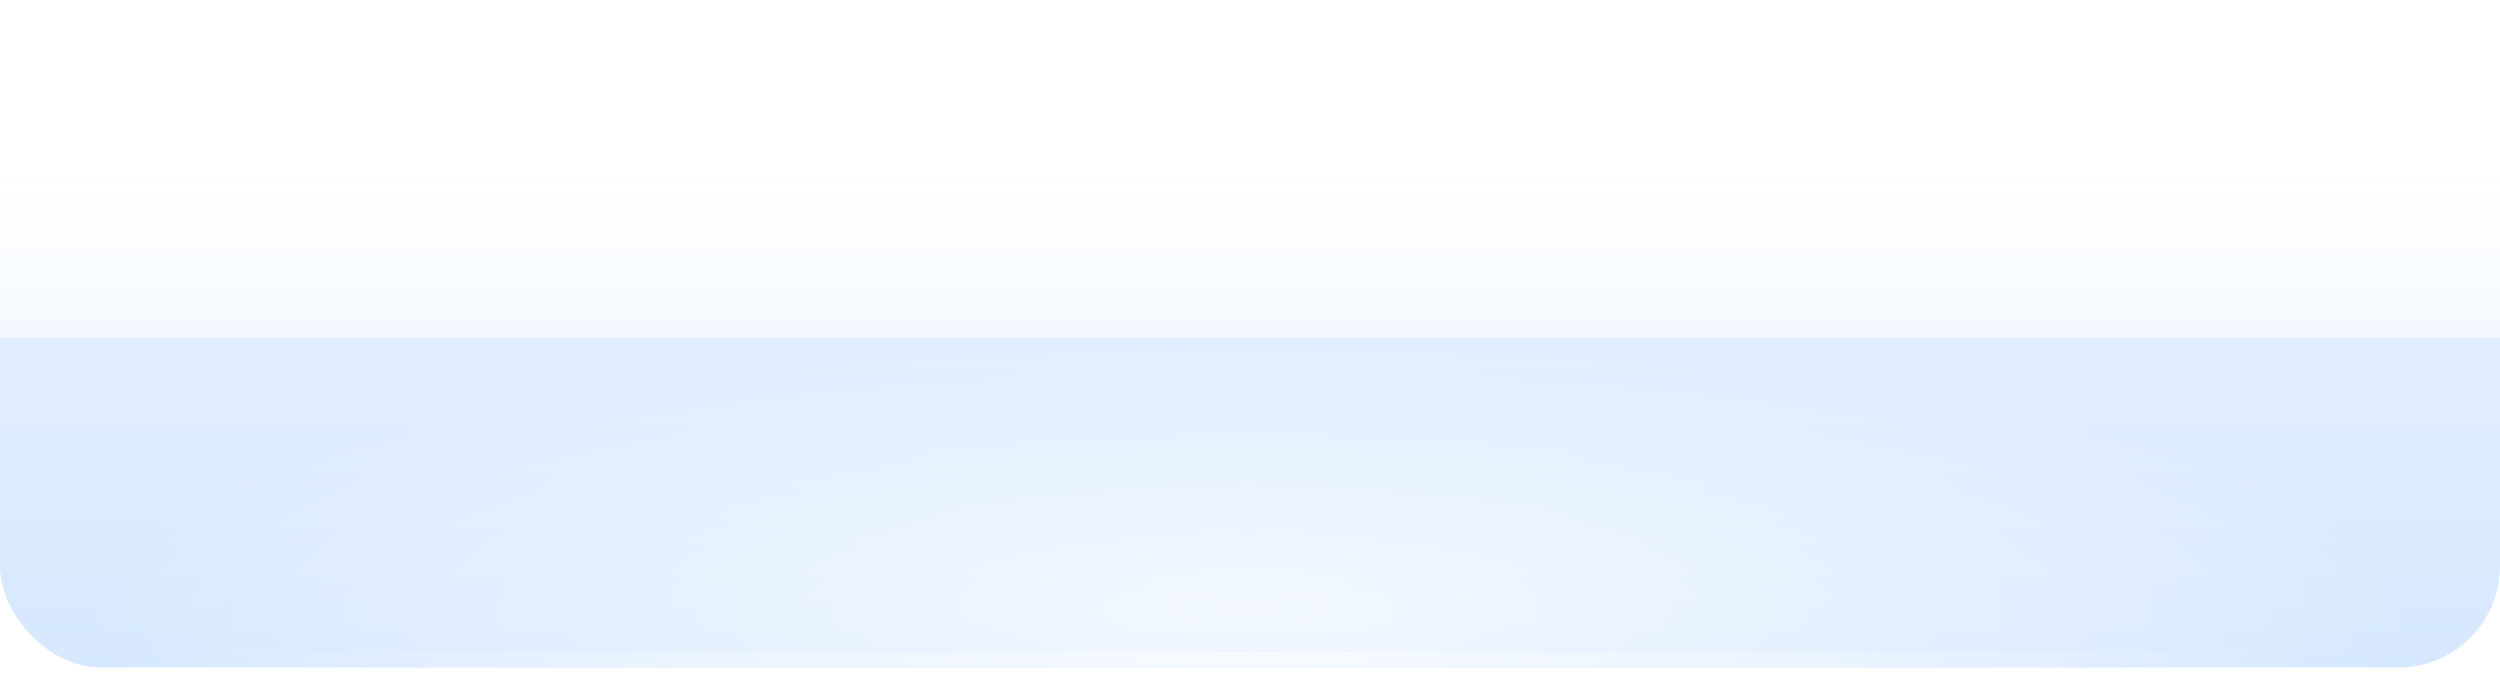 <svg width="200" height="54" viewBox="0 0 200 54" fill="none" xmlns="http://www.w3.org/2000/svg"> 
<g id="Frame 23419">
<g clip-path="url(#clip0_2532_19498)">
<g id="Rectangle 9124" filter="url(#filter0_ddd_2532_19498)">
<rect width="200" height="53.4" fill="#D0E5FF"/>
<rect width="200" height="53.4" fill="url(#paint0_linear_2532_19498)" style="mix-blend-mode:overlay"/>
</g>
<rect id="Rectangle 9125" opacity="0.5" y="27.055" width="200" height="26.344" fill="#D0E5FF"/>
<g id="Ellipse 28" style="mix-blend-mode:overlay" opacity="0.7">
<ellipse cx="99.999" cy="48.773" rx="93.571" ry="21.716" transform="rotate(-180 99.999 48.773)" fill="url(#paint1_radial_2532_19498)"/>
</g>
<g id="Ellipse 29" style="mix-blend-mode:overlay" opacity="0.7">
<ellipse cx="100.058" cy="3.641" rx="93.114" ry="8.495" transform="rotate(-180 100.058 3.641)" fill="url(#paint2_radial_2532_19498)"/>
</g>
<g id="Rectangle 9214" style="mix-blend-mode:overlay">
<rect x="11.562" width="175.818" height="1.214" fill="url(#paint3_linear_2532_19498)"/>
</g>
<g id="Rectangle 9215" style="mix-blend-mode:overlay" opacity="0.5">
<rect x="11.562" y="52.188" width="175.818" height="1.214" fill="url(#paint4_linear_2532_19498)"/>
</g>
</g>
</g>
<defs>
<filter id="filter0_ddd_2532_19498" x="-20.796" y="-18.716" width="241.592" height="94.99" filterUnits="userSpaceOnUse" color-interpolation-filters="sRGB">
<feFlood flood-opacity="0" result="BackgroundImageFix"/>
<feColorMatrix in="SourceAlpha" type="matrix" values="0 0 0 0 0 0 0 0 0 0 0 0 0 0 0 0 0 0 127 0" result="hardAlpha"/>
<feOffset dy="2.08"/>
<feGaussianBlur stdDeviation="10.398"/>
<feColorMatrix type="matrix" values="0 0 0 0 0 0 0 0 0 0 0 0 0 0 0 0 0 0 0.2 0"/>
<feBlend mode="normal" in2="BackgroundImageFix" result="effect1_dropShadow_2532_19498"/>
<feColorMatrix in="SourceAlpha" type="matrix" values="0 0 0 0 0 0 0 0 0 0 0 0 0 0 0 0 0 0 127 0" result="hardAlpha"/>
<feOffset dy="8.318"/>
<feGaussianBlur stdDeviation="5.199"/>
<feColorMatrix type="matrix" values="0 0 0 0 0 0 0 0 0 0 0 0 0 0 0 0 0 0 0.12 0"/>
<feBlend mode="normal" in2="effect1_dropShadow_2532_19498" result="effect2_dropShadow_2532_19498"/>
<feColorMatrix in="SourceAlpha" type="matrix" values="0 0 0 0 0 0 0 0 0 0 0 0 0 0 0 0 0 0 127 0" result="hardAlpha"/>
<feOffset dy="4.159"/>
<feGaussianBlur stdDeviation="4.159"/>
<feColorMatrix type="matrix" values="0 0 0 0 0 0 0 0 0 0 0 0 0 0 0 0 0 0 0.14 0"/>
<feBlend mode="normal" in2="effect2_dropShadow_2532_19498" result="effect3_dropShadow_2532_19498"/>
<feBlend mode="normal" in="SourceGraphic" in2="effect3_dropShadow_2532_19498" result="shape"/>
</filter>
<linearGradient id="paint0_linear_2532_19498" x1="100" y1="0" x2="100" y2="53.4" gradientUnits="userSpaceOnUse">
<stop stop-color="white"/>
<stop offset="1" stop-color="white" stop-opacity="0"/>
</linearGradient>
<radialGradient id="paint1_radial_2532_19498" cx="0" cy="0" r="1" gradientUnits="userSpaceOnUse" gradientTransform="translate(99.999 48.773) rotate(90) scale(21.716 93.571)">
<stop stop-color="white"/>
<stop offset="1" stop-color="white" stop-opacity="0"/>
</radialGradient>
<radialGradient id="paint2_radial_2532_19498" cx="0" cy="0" r="1" gradientUnits="userSpaceOnUse" gradientTransform="translate(100.058 3.641) rotate(90) scale(8.495 93.114)">
<stop stop-color="white"/>
<stop offset="1" stop-color="white" stop-opacity="0"/>
</radialGradient>
<linearGradient id="paint3_linear_2532_19498" x1="186.402" y1="0" x2="11.12" y2="0" gradientUnits="userSpaceOnUse">
<stop stop-color="white" stop-opacity="0"/>
<stop offset="0.492" stop-color="white"/>
<stop offset="1" stop-color="white" stop-opacity="0"/>
</linearGradient>
<linearGradient id="paint4_linear_2532_19498" x1="186.402" y1="52.188" x2="11.12" y2="52.188" gradientUnits="userSpaceOnUse">
<stop stop-color="white" stop-opacity="0"/>
<stop offset="0.492" stop-color="white"/>
<stop offset="1" stop-color="white" stop-opacity="0"/>
</linearGradient>
<clipPath id="clip0_2532_19498">
<rect width="200" height="53.4" rx="8.11" fill="white"/>
</clipPath>
</defs>
</svg>
